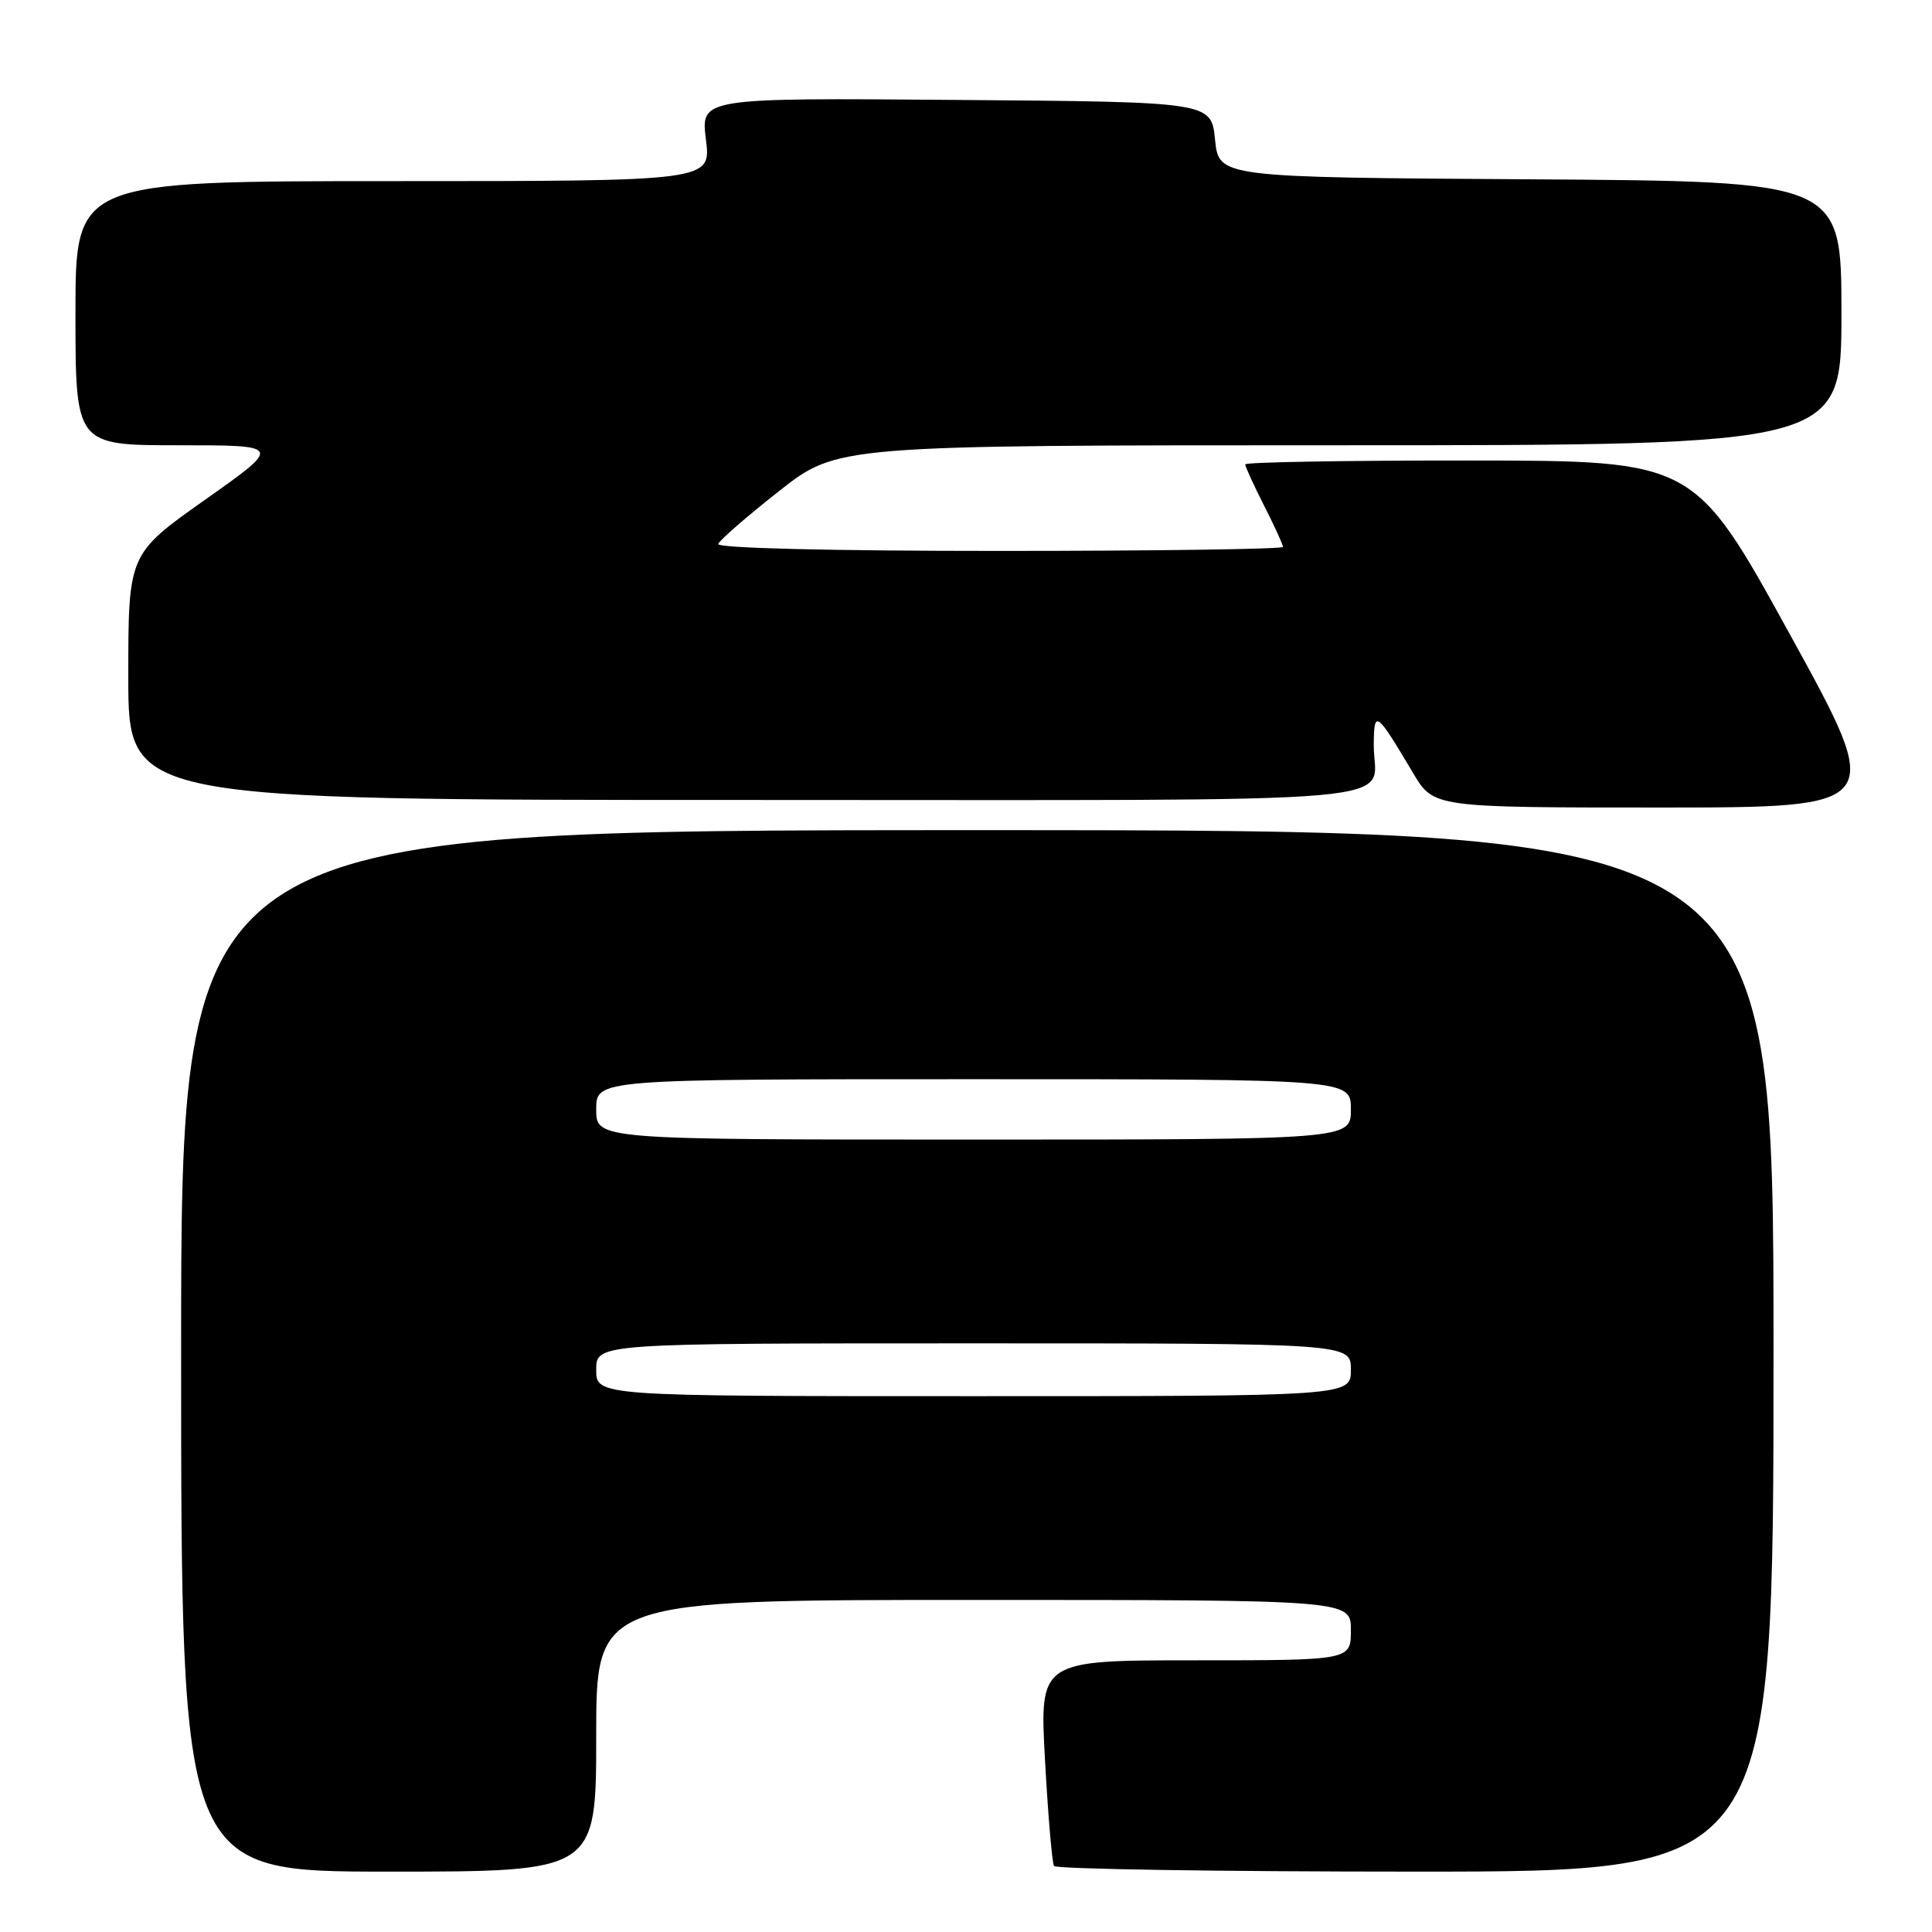 <?xml version="1.0" encoding="UTF-8" standalone="no"?>
<!DOCTYPE svg PUBLIC "-//W3C//DTD SVG 1.1//EN" "http://www.w3.org/Graphics/SVG/1.1/DTD/svg11.dtd" >
<svg xmlns="http://www.w3.org/2000/svg" xmlns:xlink="http://www.w3.org/1999/xlink" version="1.1" viewBox="0 0 256 256">
 <g >
 <path fill="currentColor"
d=" M 79.00 230.00 C 79.00 212.00 79.00 212.00 129.00 212.00 C 179.00 212.00 179.00 212.00 179.00 216.00 C 179.00 220.00 179.00 220.00 158.37 220.00 C 137.74 220.00 137.74 220.00 138.47 233.25 C 138.87 240.54 139.41 246.84 139.66 247.25 C 139.91 247.66 161.47 248.00 187.56 248.00 C 235.00 248.00 235.00 248.00 235.00 179.00 C 235.00 110.00 235.00 110.00 129.50 110.00 C 24.00 110.00 24.00 110.00 24.00 179.00 C 24.00 248.00 24.00 248.00 51.50 248.00 C 79.00 248.00 79.00 248.00 79.00 230.00 Z  M 237.15 84.02 C 224.50 61.04 224.50 61.04 194.75 61.02 C 178.39 61.01 165.00 61.24 165.00 61.53 C 165.00 61.83 166.12 64.29 167.50 67.00 C 168.88 69.71 170.00 72.17 170.00 72.47 C 170.00 72.76 153.09 73.00 132.42 73.00 C 109.89 73.00 94.97 72.63 95.17 72.08 C 95.35 71.57 98.98 68.42 103.22 65.08 C 110.95 59.00 110.95 59.00 177.47 59.00 C 244.00 59.00 244.00 59.00 244.00 41.51 C 244.00 24.02 244.00 24.02 202.75 23.76 C 161.50 23.50 161.50 23.50 161.00 18.50 C 160.50 13.50 160.50 13.50 126.68 13.24 C 92.85 12.97 92.85 12.97 93.54 18.49 C 94.23 24.00 94.23 24.00 52.12 24.00 C 10.00 24.00 10.00 24.00 10.00 41.50 C 10.00 59.00 10.00 59.00 23.70 59.00 C 37.39 59.00 37.39 59.00 27.20 66.20 C 17.00 73.41 17.00 73.41 17.00 89.70 C 17.00 106.00 17.00 106.00 98.89 106.00 C 190.36 106.00 181.97 106.74 182.03 98.67 C 182.07 93.98 182.33 94.17 187.23 102.41 C 189.95 107.00 189.95 107.00 219.87 107.00 C 249.80 107.00 249.80 107.00 237.15 84.02 Z  M 79.00 181.50 C 79.00 178.00 79.00 178.00 129.00 178.00 C 179.00 178.00 179.00 178.00 179.00 181.50 C 179.00 185.00 179.00 185.00 129.00 185.00 C 79.00 185.00 79.00 185.00 79.00 181.50 Z  M 79.00 147.00 C 79.00 143.00 79.00 143.00 129.00 143.00 C 179.00 143.00 179.00 143.00 179.00 147.00 C 179.00 151.00 179.00 151.00 129.00 151.00 C 79.00 151.00 79.00 151.00 79.00 147.00 Z "/>
</g>
</svg>